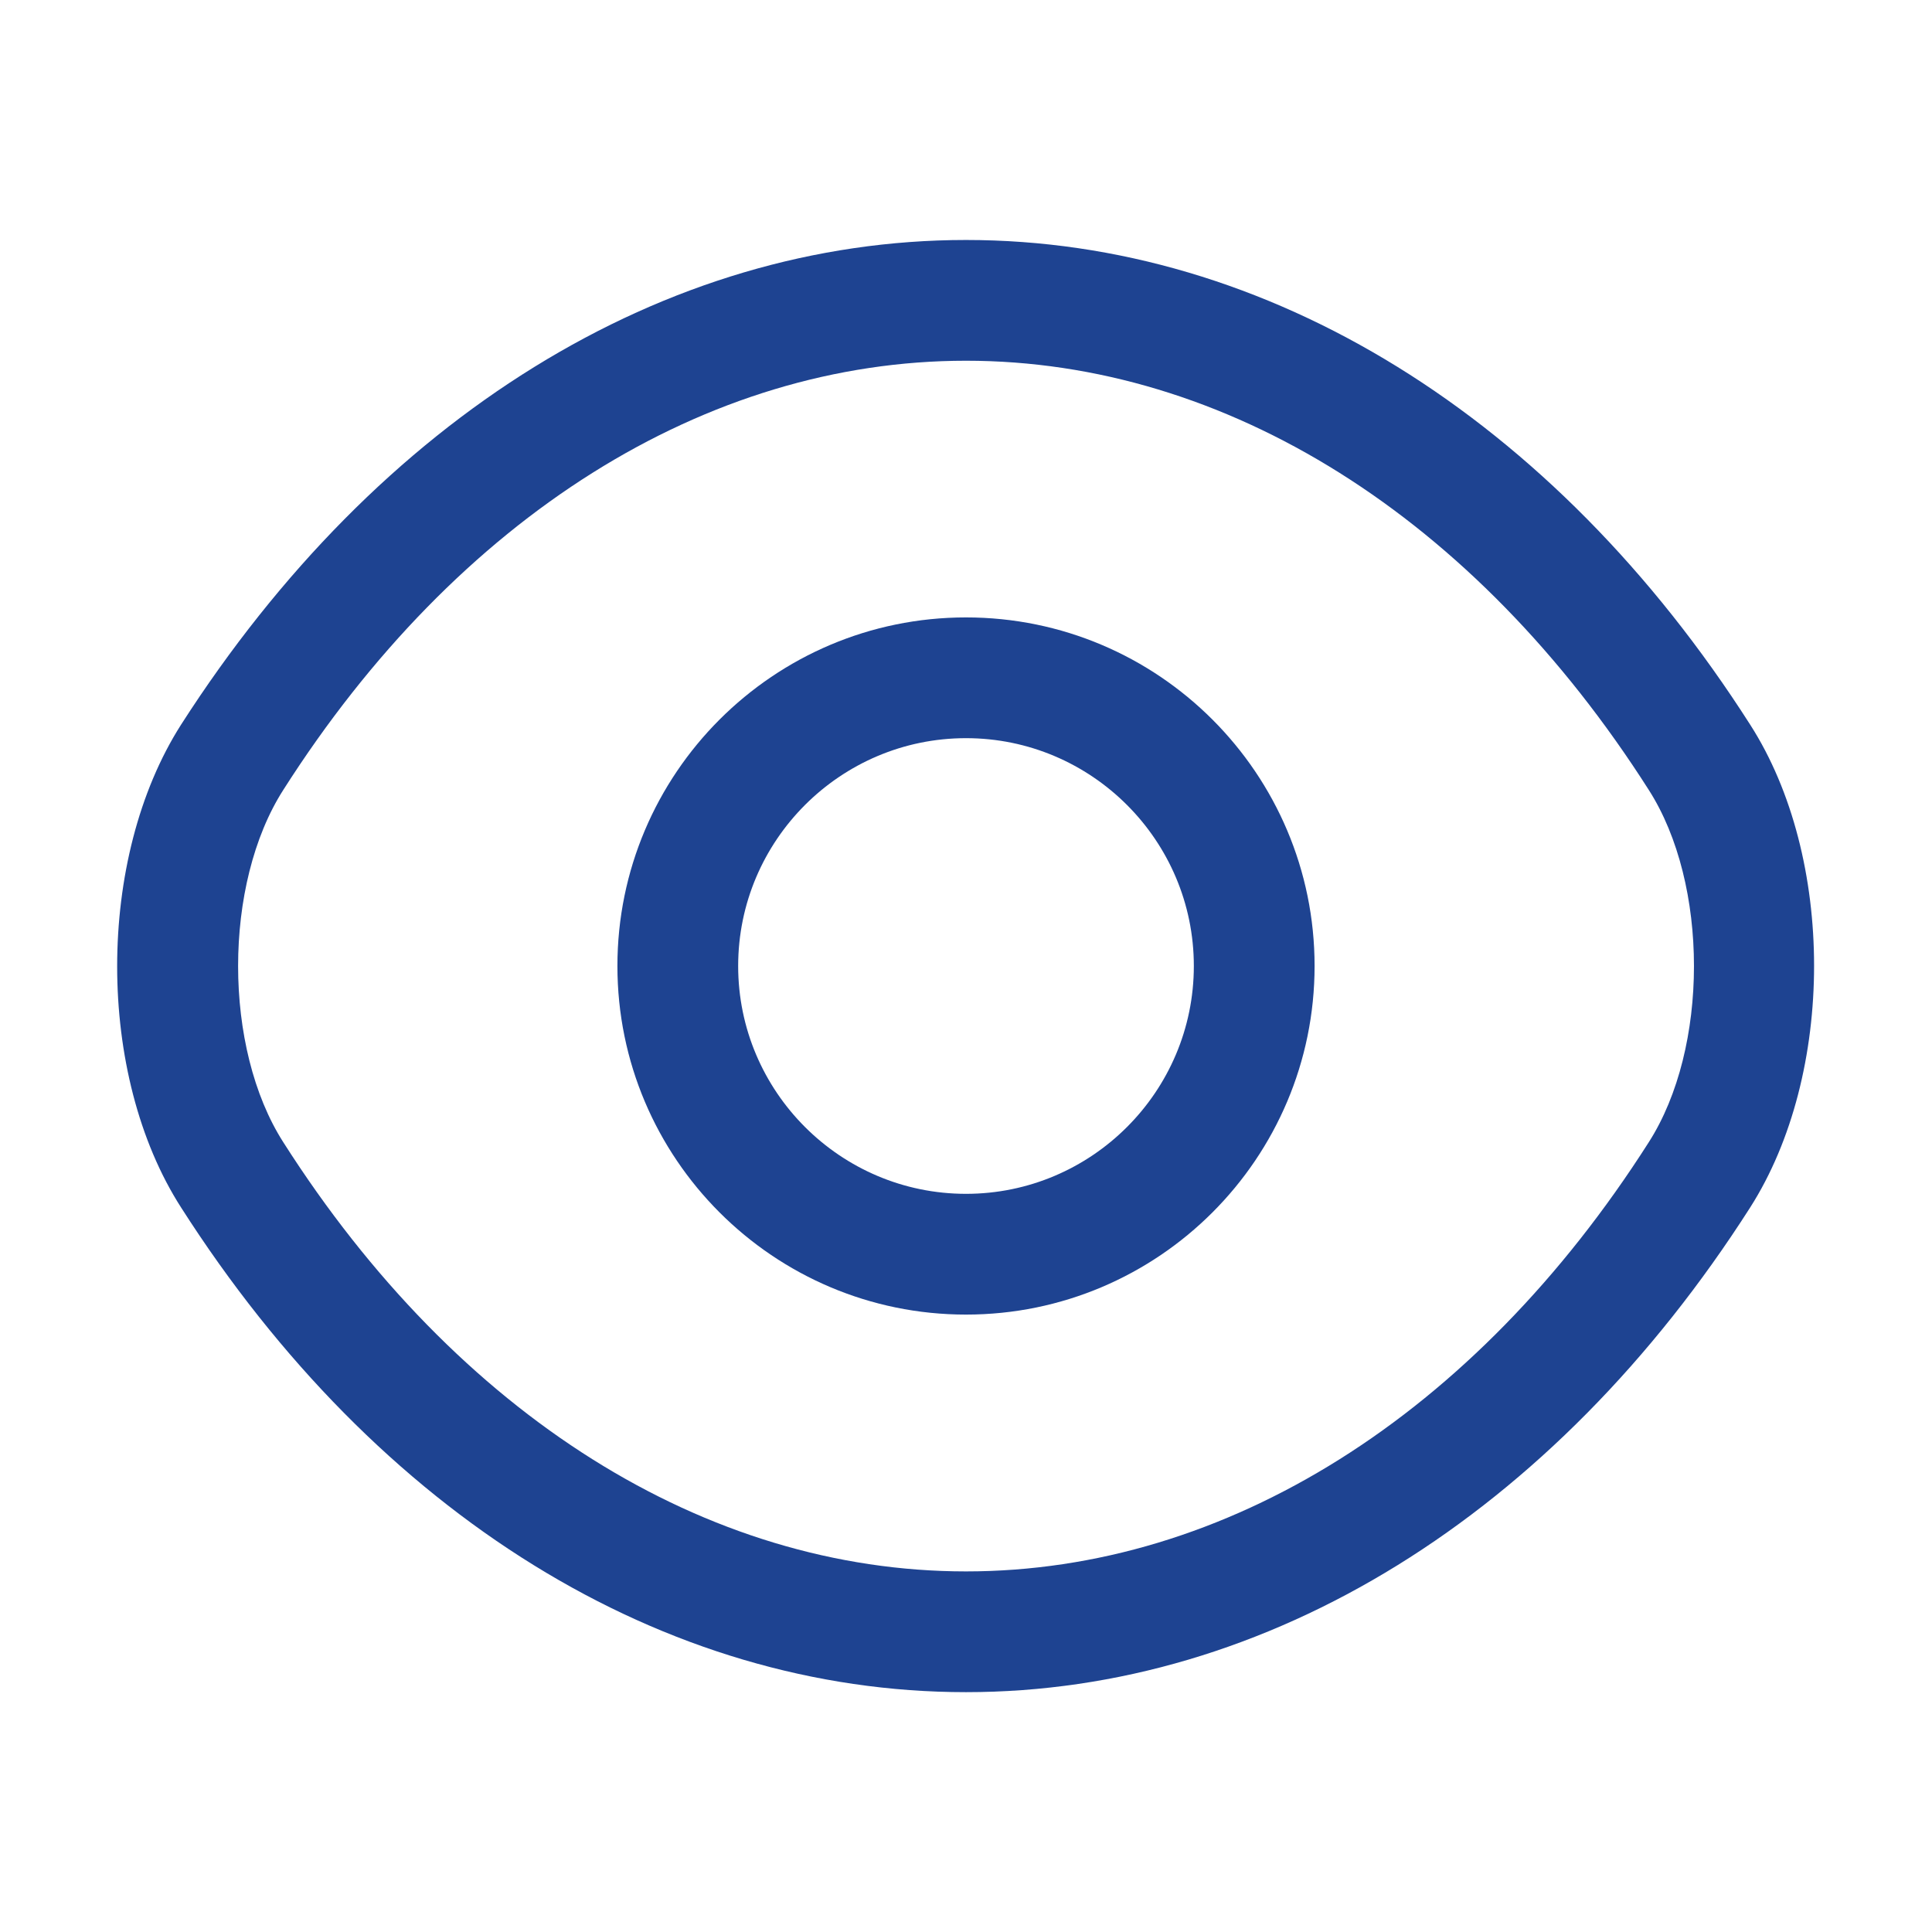 <svg width="28" height="28" viewBox="0 0 28 28" fill="none" xmlns="http://www.w3.org/2000/svg">
<path d="M14 19.052C11.212 19.052 8.948 16.788 8.948 14C8.948 11.212 11.212 8.948 14 8.948C16.788 8.948 19.052 11.212 19.052 14C19.052 16.788 16.788 19.052 14 19.052ZM14 10.698C12.18 10.698 10.698 12.18 10.698 14C10.698 15.82 12.18 17.302 14 17.302C15.82 17.302 17.302 15.82 17.302 14C17.302 12.18 15.82 10.698 14 10.698Z" fill="#1E4391"/>
<path d="M14 24.524C9.614 24.524 5.472 21.957 2.625 17.501C1.389 15.576 1.389 12.438 2.625 10.501C5.484 6.044 9.625 3.478 14 3.478C18.375 3.478 22.517 6.044 25.364 10.501C26.6 12.426 26.6 15.564 25.364 17.501C22.517 21.957 18.375 24.524 14 24.524ZM14 5.228C10.232 5.228 6.627 7.491 4.107 11.446C3.232 12.811 3.232 15.191 4.107 16.556C6.627 20.511 10.232 22.774 14 22.774C17.769 22.774 21.374 20.511 23.894 16.556C24.769 15.191 24.769 12.811 23.894 11.446C21.374 7.491 17.769 5.228 14 5.228Z" fill="#1E4391"/>
</svg>
